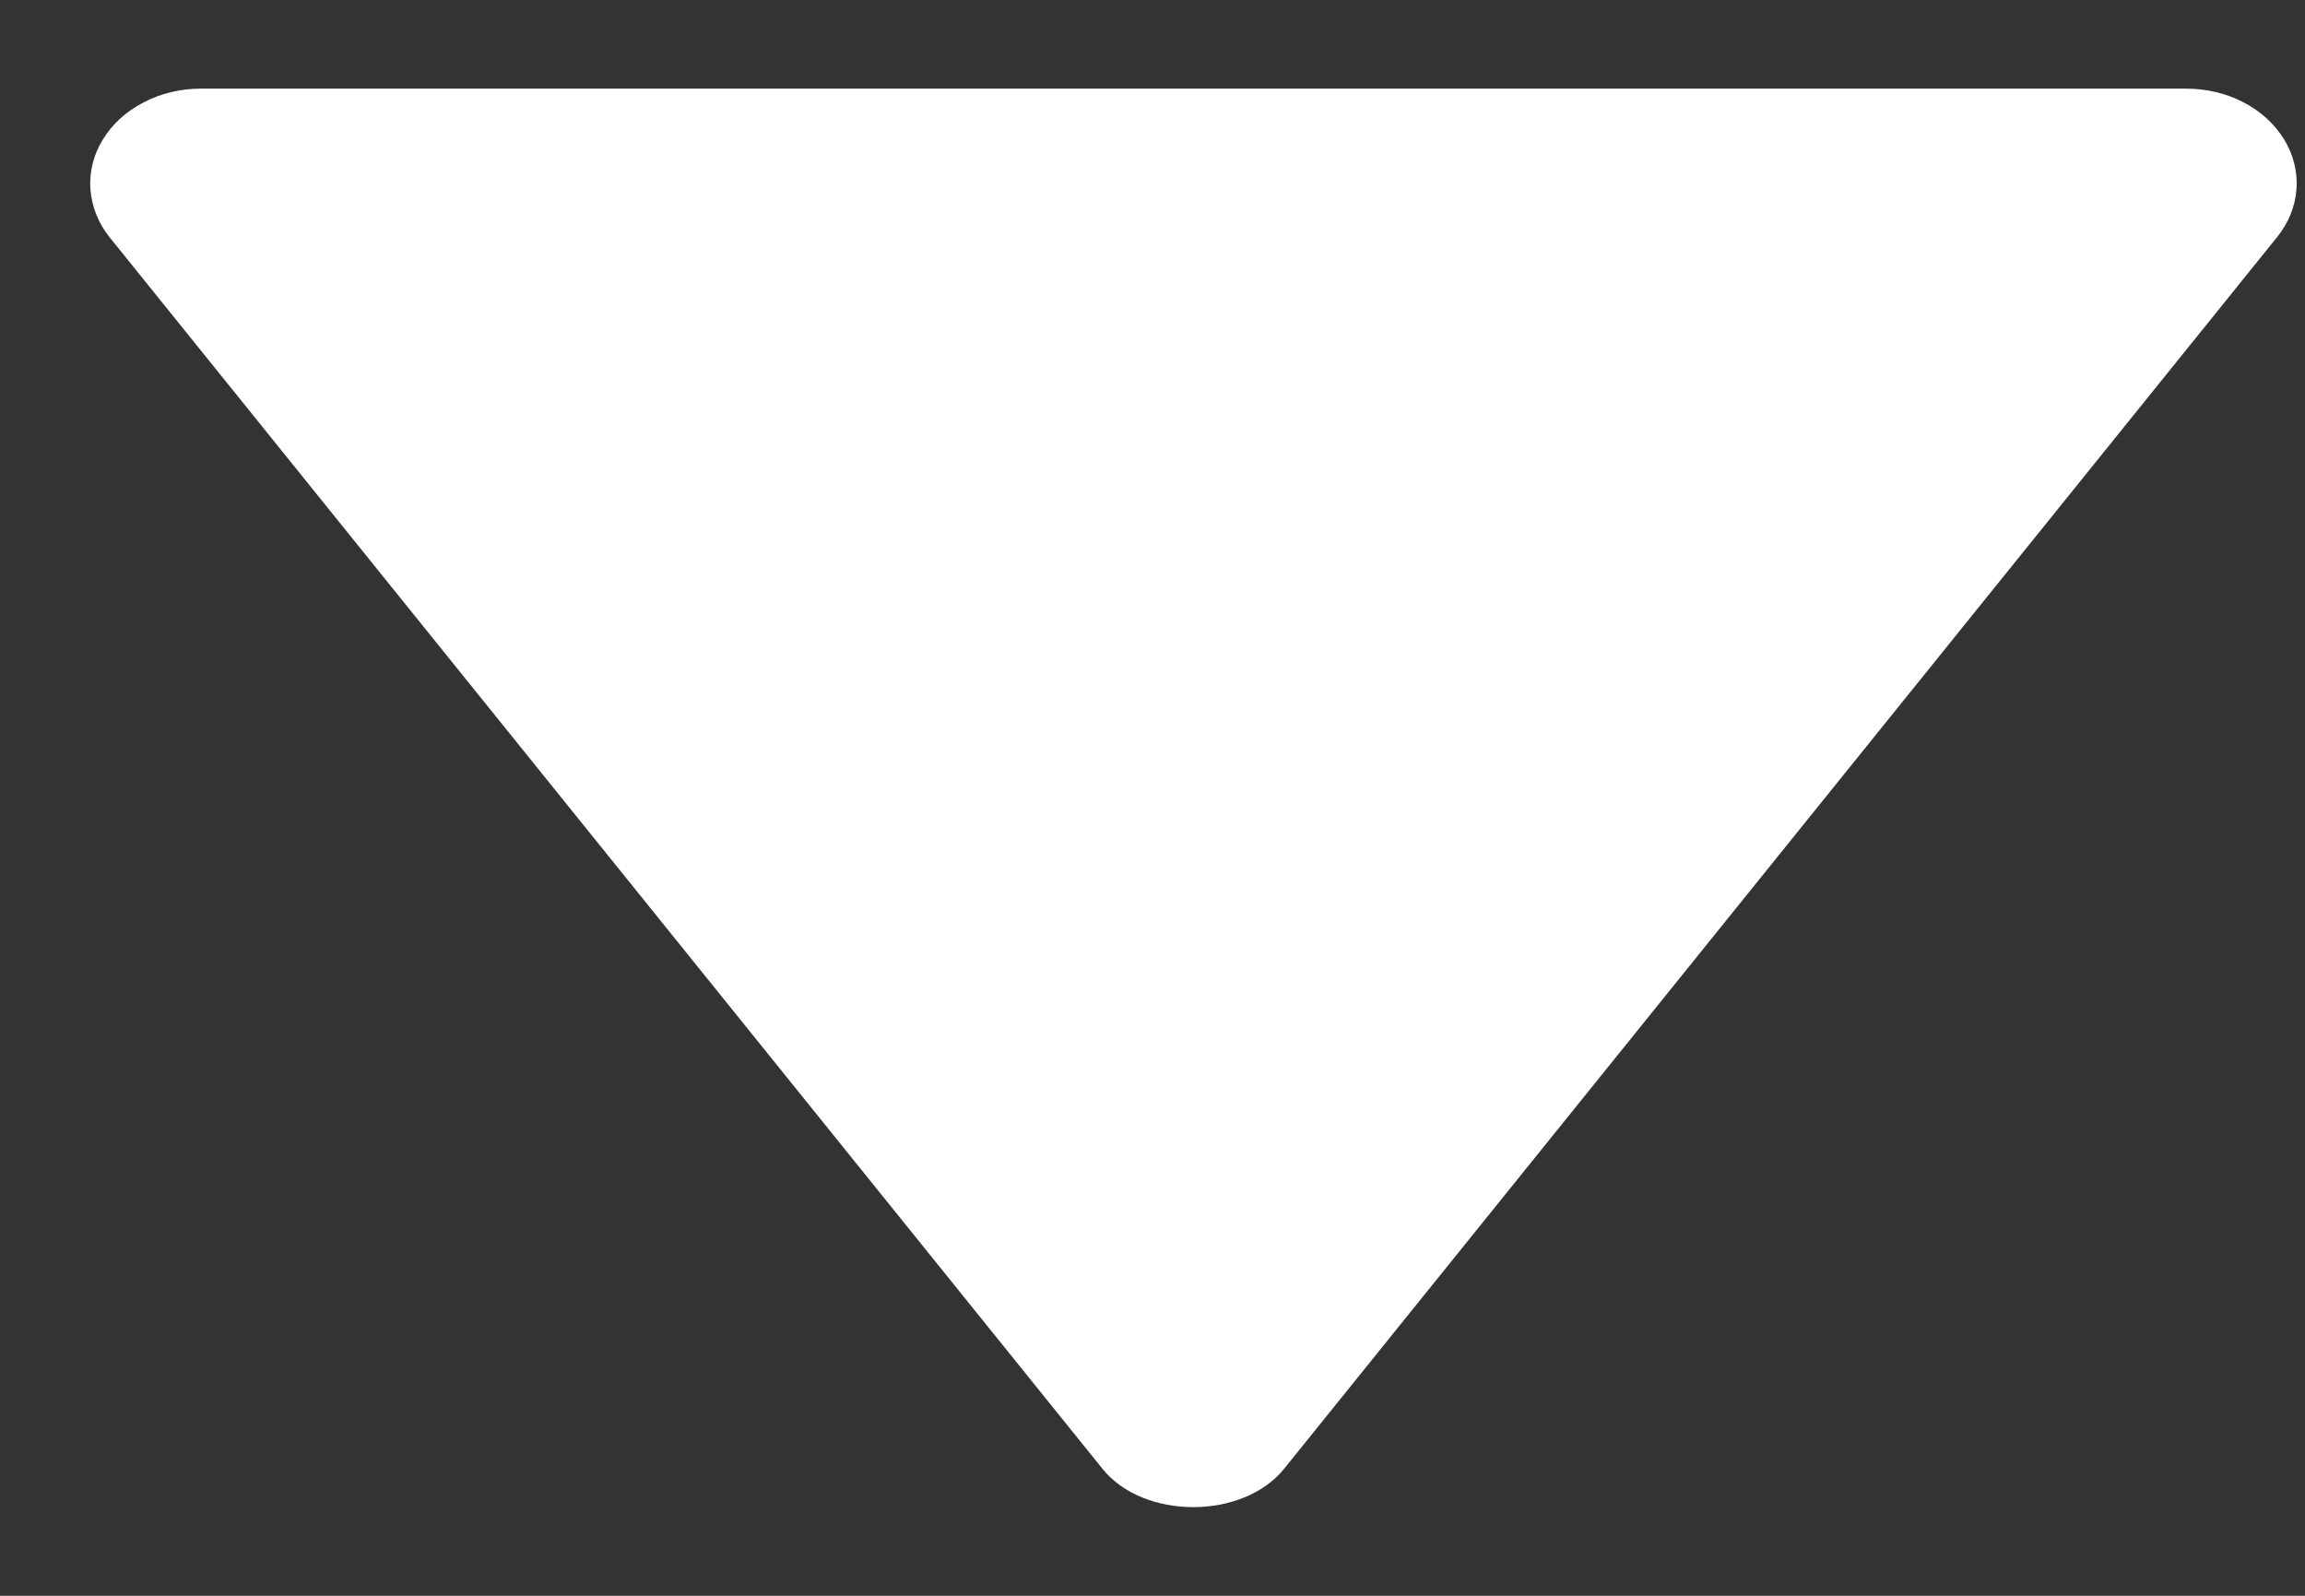<svg width="13" height="9" viewBox="0 0 13 9" fill="none" xmlns="http://www.w3.org/2000/svg">
<rect x="0" y="0" width="13" height="9" fill="#333333" stroke="none"/>
<path d="M12.331 0.5L1.13 0.5C1.017 0.5 0.906 0.527 0.809 0.578C0.712 0.628 0.633 0.7 0.58 0.787C0.527 0.873 0.503 0.97 0.51 1.067C0.517 1.164 0.554 1.258 0.618 1.338L6.218 8.284C6.45 8.572 7.009 8.572 7.242 8.284L12.842 1.338C12.907 1.258 12.945 1.164 12.952 1.067C12.959 0.97 12.935 0.872 12.882 0.786C12.829 0.7 12.75 0.627 12.653 0.577C12.556 0.526 12.444 0.5 12.331 0.5Z" fill="white"/>
</svg>
